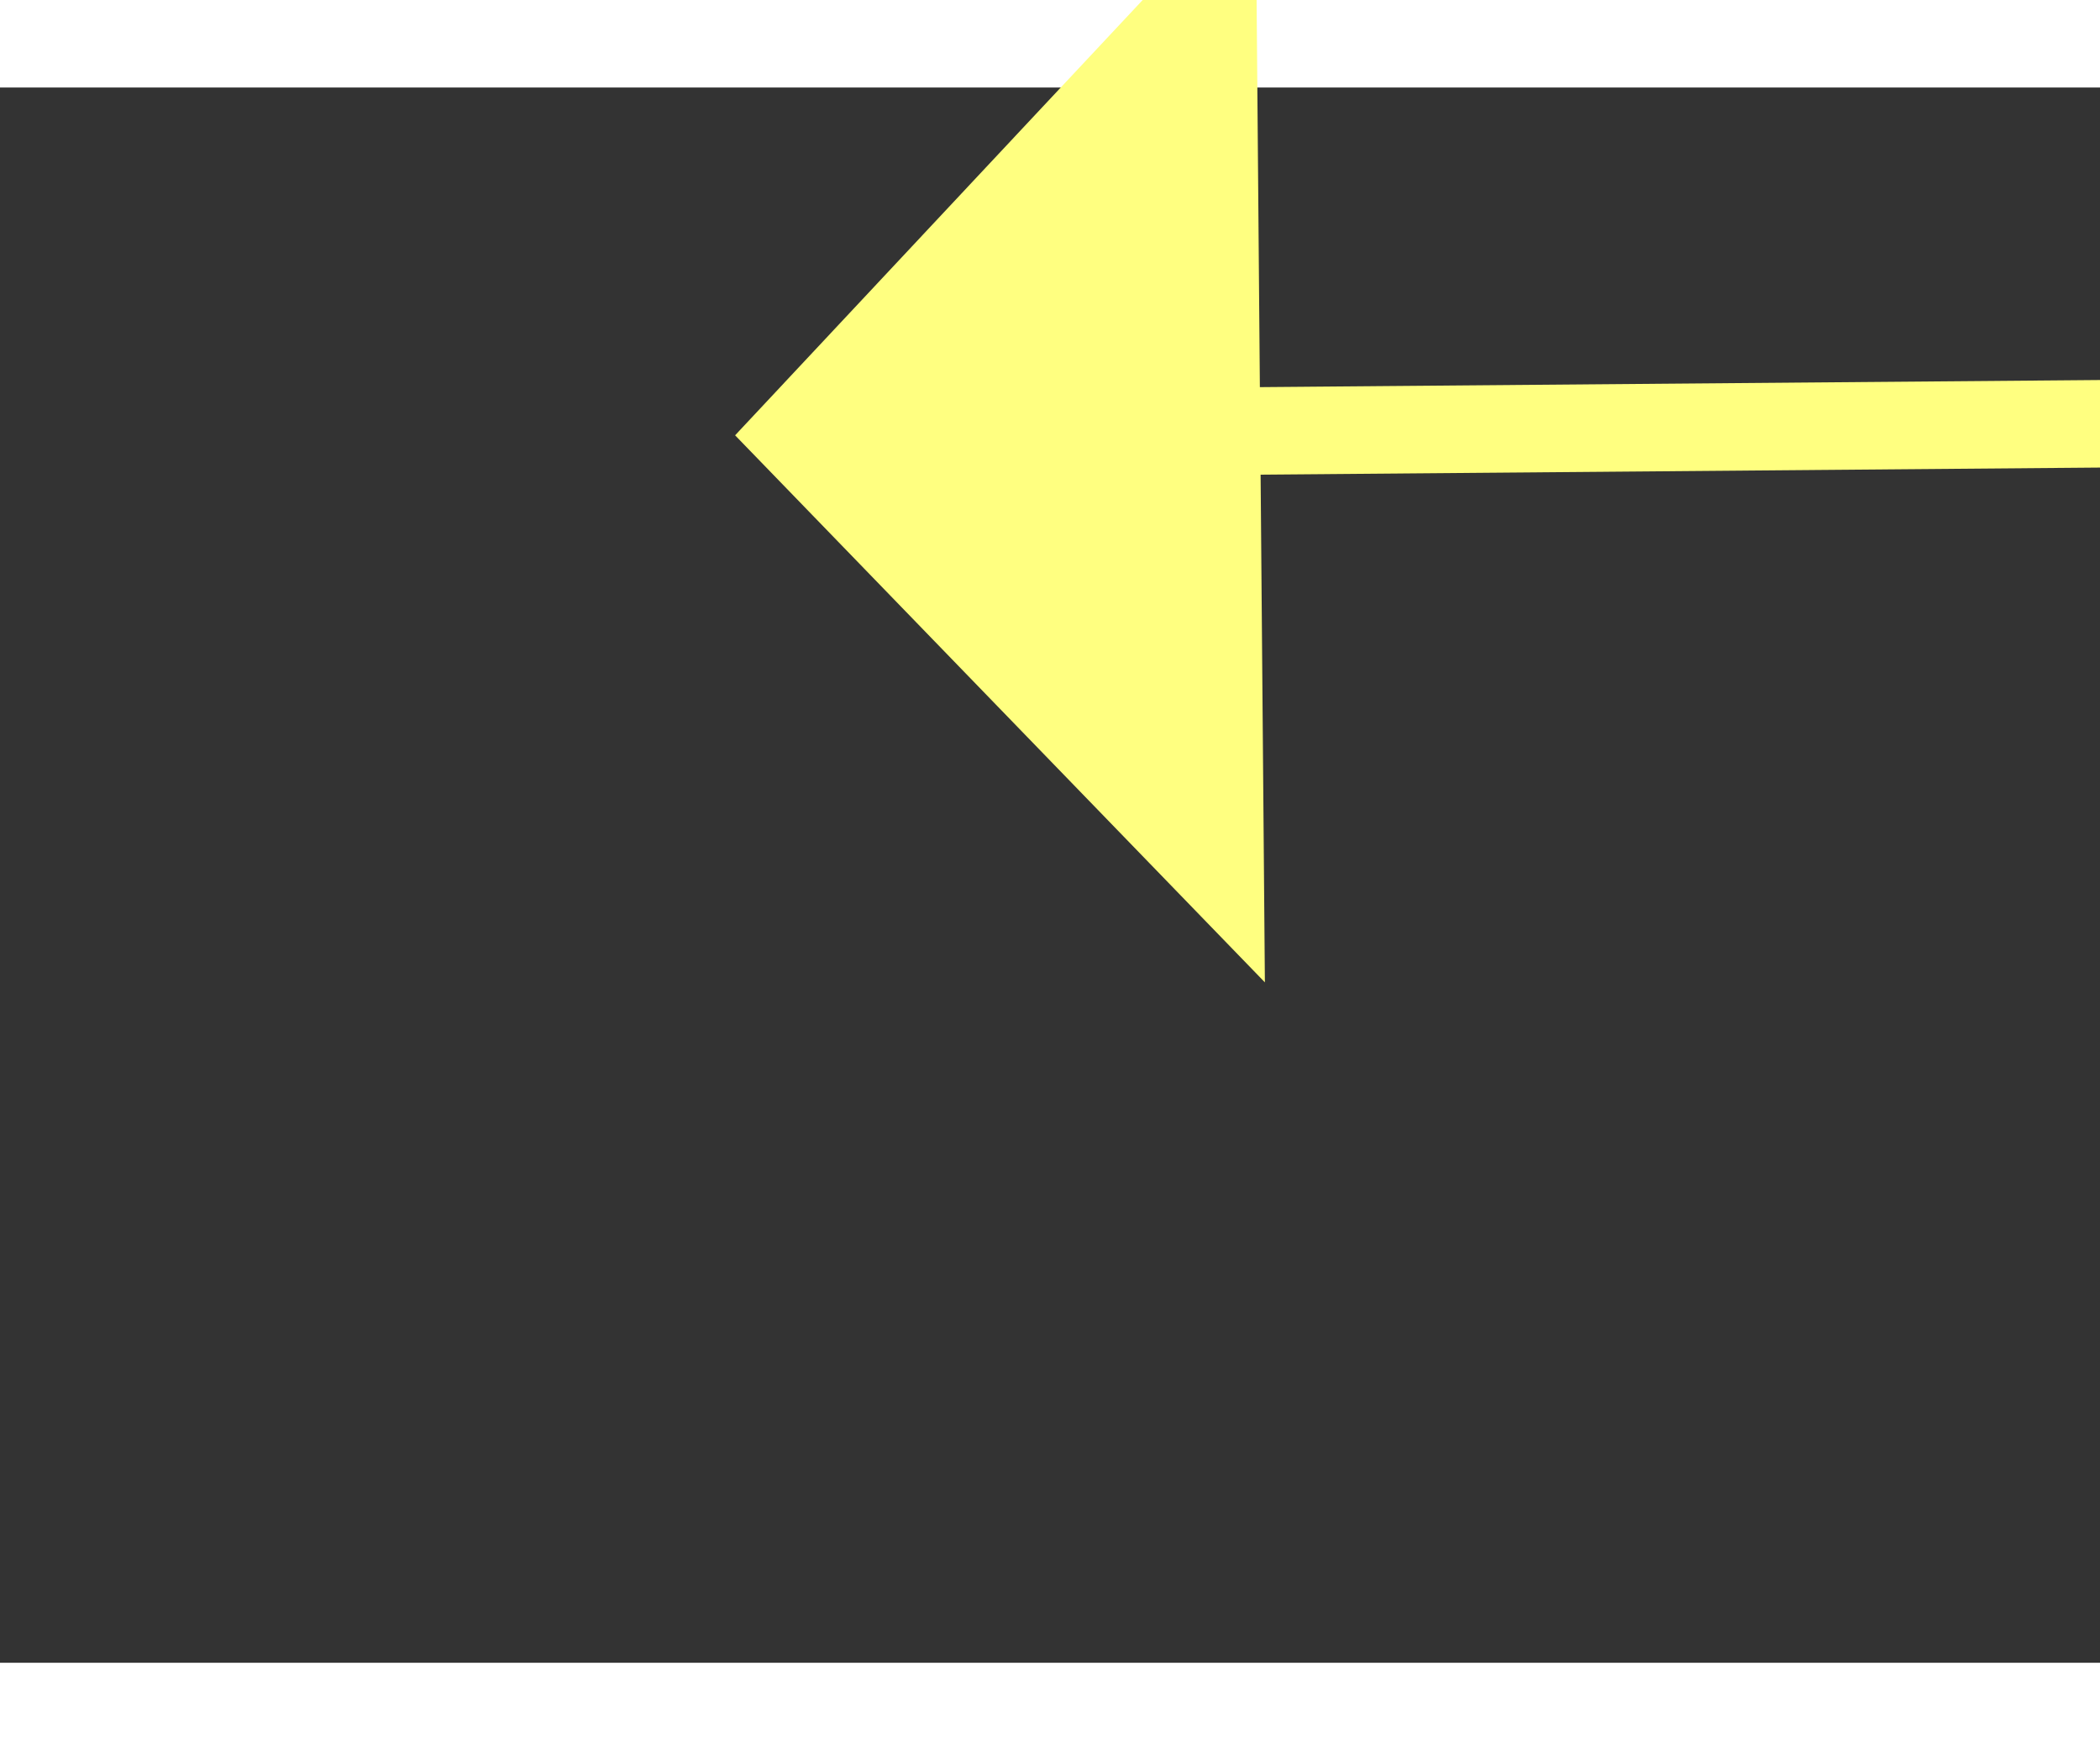﻿<?xml version="1.0" encoding="utf-8"?>
<svg version="1.1" xmlns:xlink="http://www.w3.org/1999/xlink" width="24px" height="20px" preserveAspectRatio="xMinYMid meet" viewBox="758 5311  24 18" xmlns="http://www.w3.org/2000/svg">
  <rect x="758" y="5311" width="24" height="18" fill="#333333" stroke="none"/>
  <g transform="matrix(0.629 0.777 -0.777 0.629 4419.84 1373.613 )">
    <path d="M 794 5313.8  L 800 5307.5  L 794 5301.2  L 794 5313.8  Z " fill-rule="nonzero" fill="#ffff80" stroke="none" transform="matrix(-0.623 0.783 -0.783 -0.623 5419.079 8001.363 )" />
    <path d="M 760 5307.5  L 795 5307.5  " stroke-width="1" stroke="#ffff80" fill="none" transform="matrix(-0.623 0.783 -0.783 -0.623 5419.079 8001.363 )" />
  </g>
</svg>